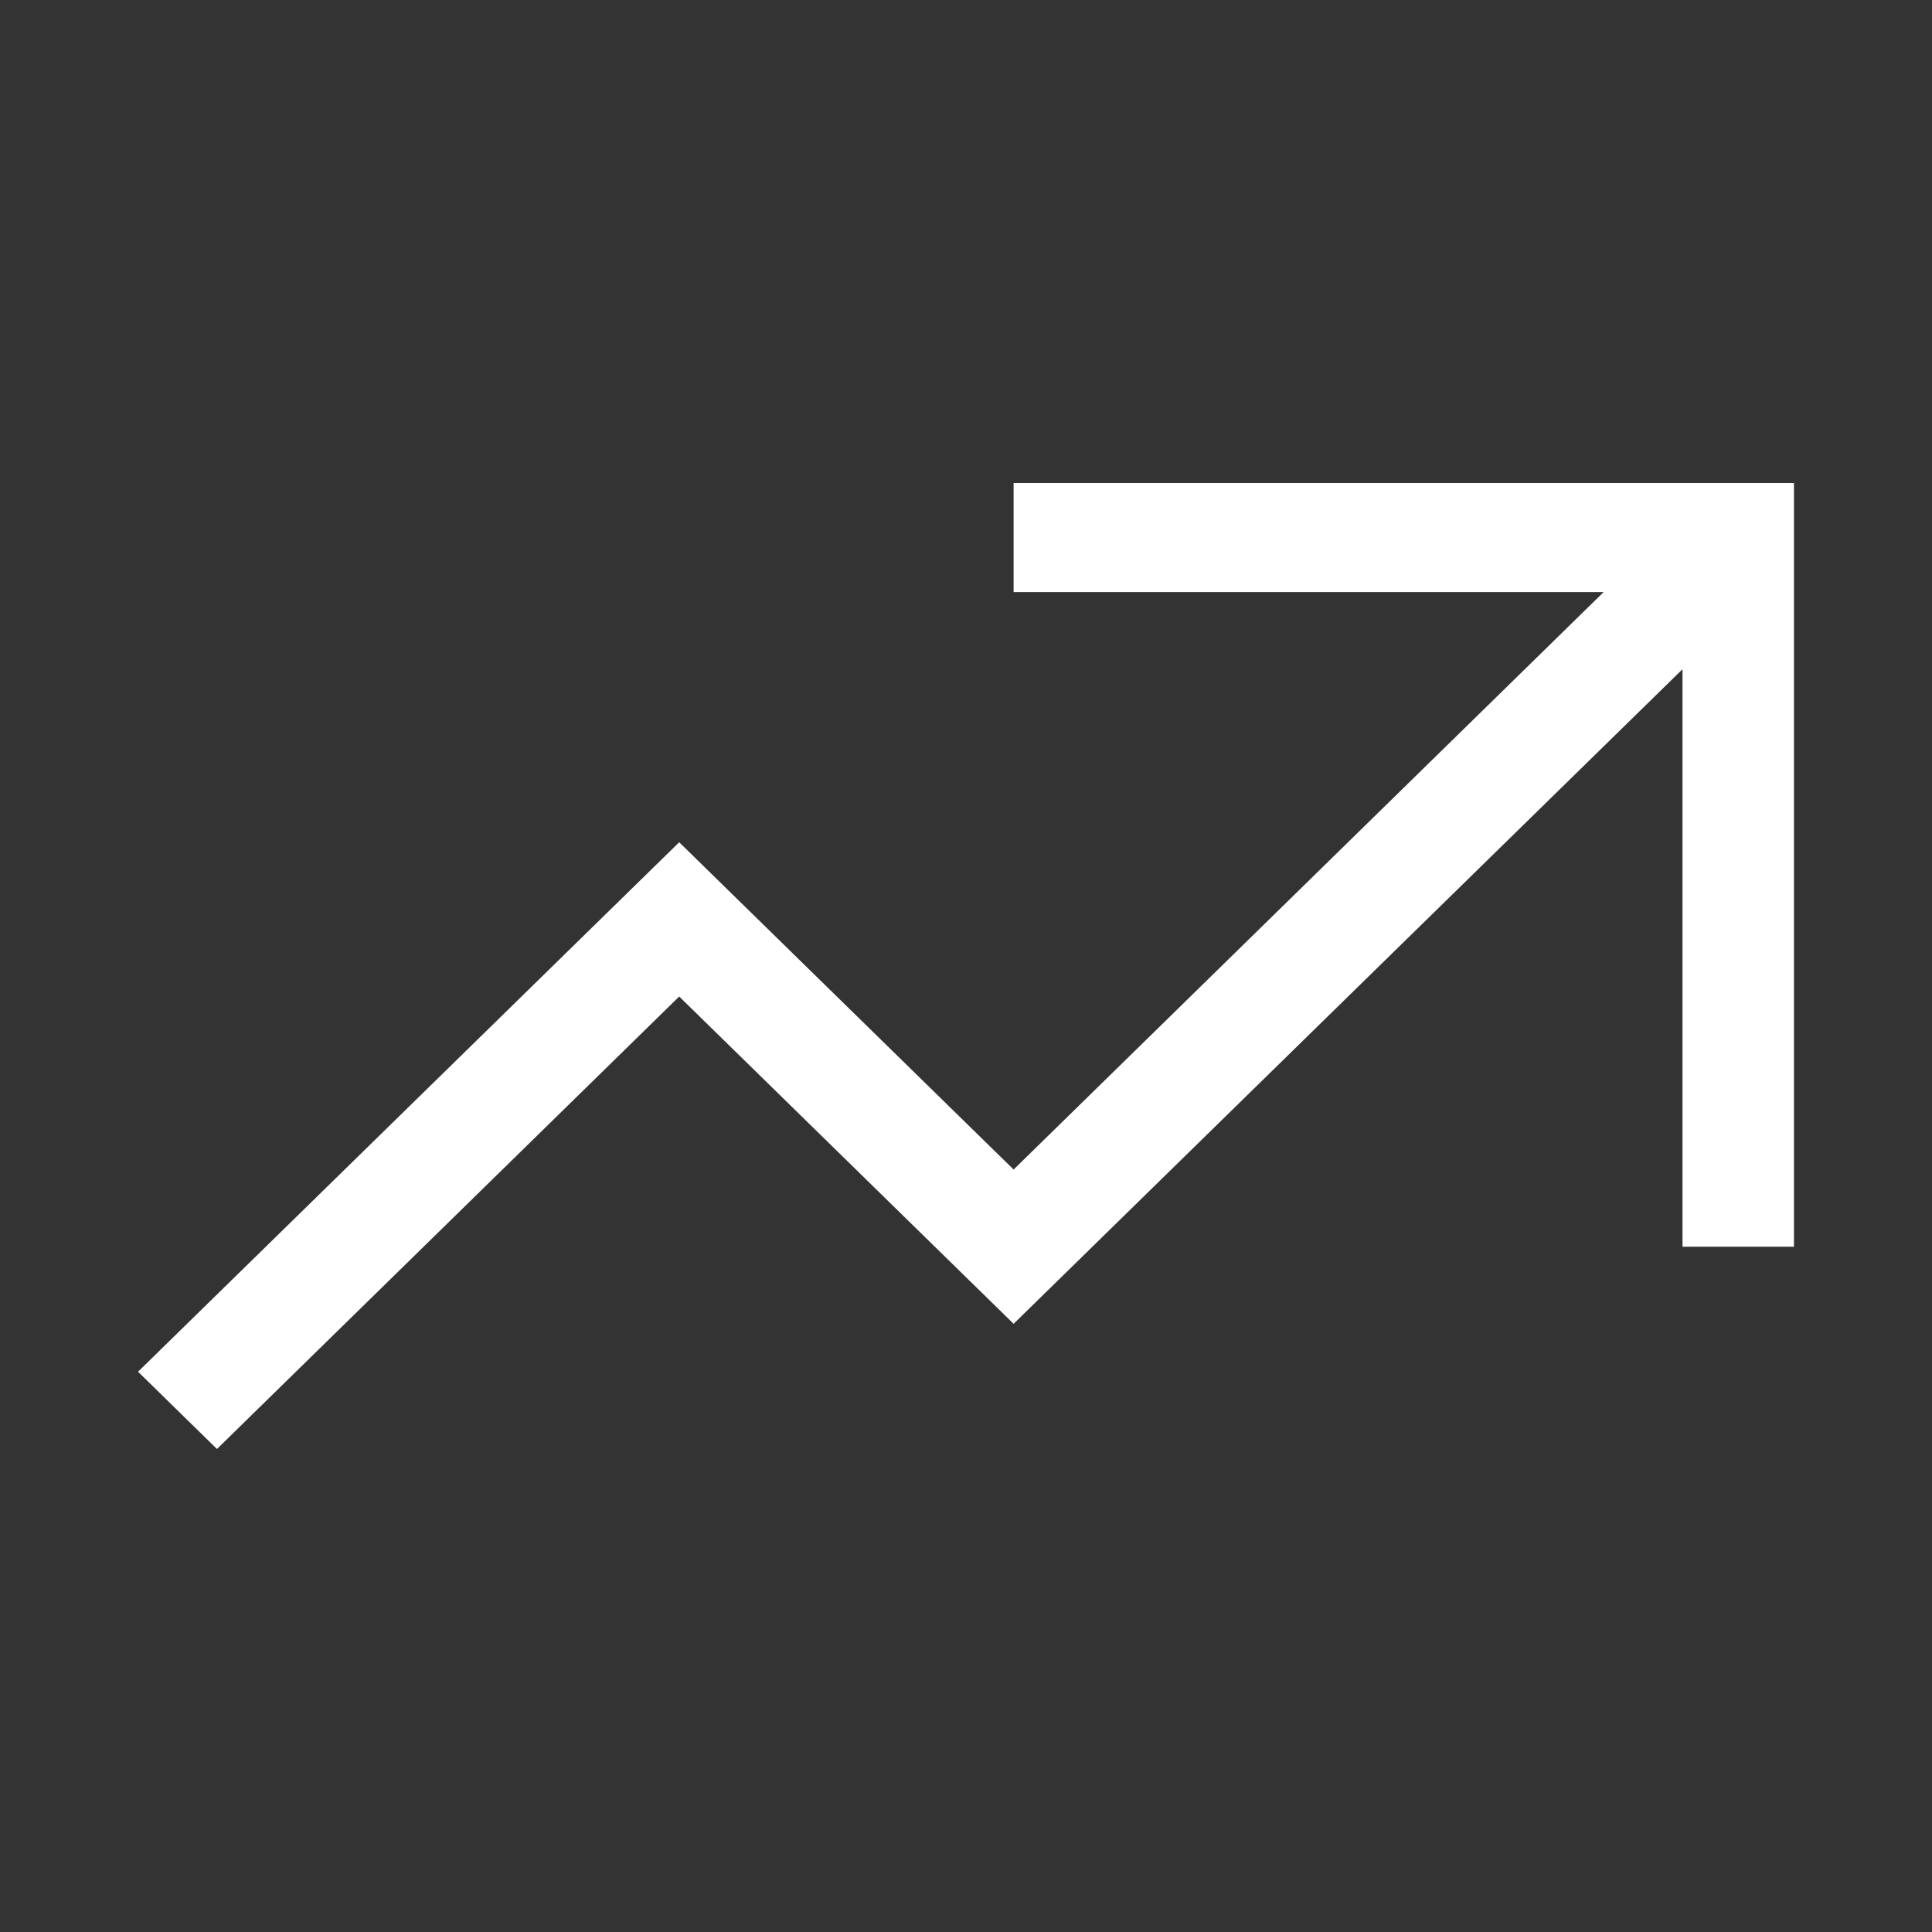 <svg width="20" height="20" viewBox="0 0 20 20" fill="none" xmlns="http://www.w3.org/2000/svg">
<rect x="0" y="0" width="20" height="20" fill="#333333" stroke="none"/>
<g clip-path="url(#clip0_18_18445)">
<path fill-rule="evenodd" clip-rule="evenodd" d="M10.493 5H18.571V12.906H17.417V6.928L10.493 13.704L7.031 10.316L2.246 15L1.429 14.2L7.031 8.719L10.493 12.107L16.601 6.129H10.493V5Z" fill="white"/>
</g>
<defs>
<clipPath id="clip0_18_18445">
<rect width="17.143" height="17.143" fill="white" transform="translate(1.429 1.429)"/>
</clipPath>
</defs>
</svg>
